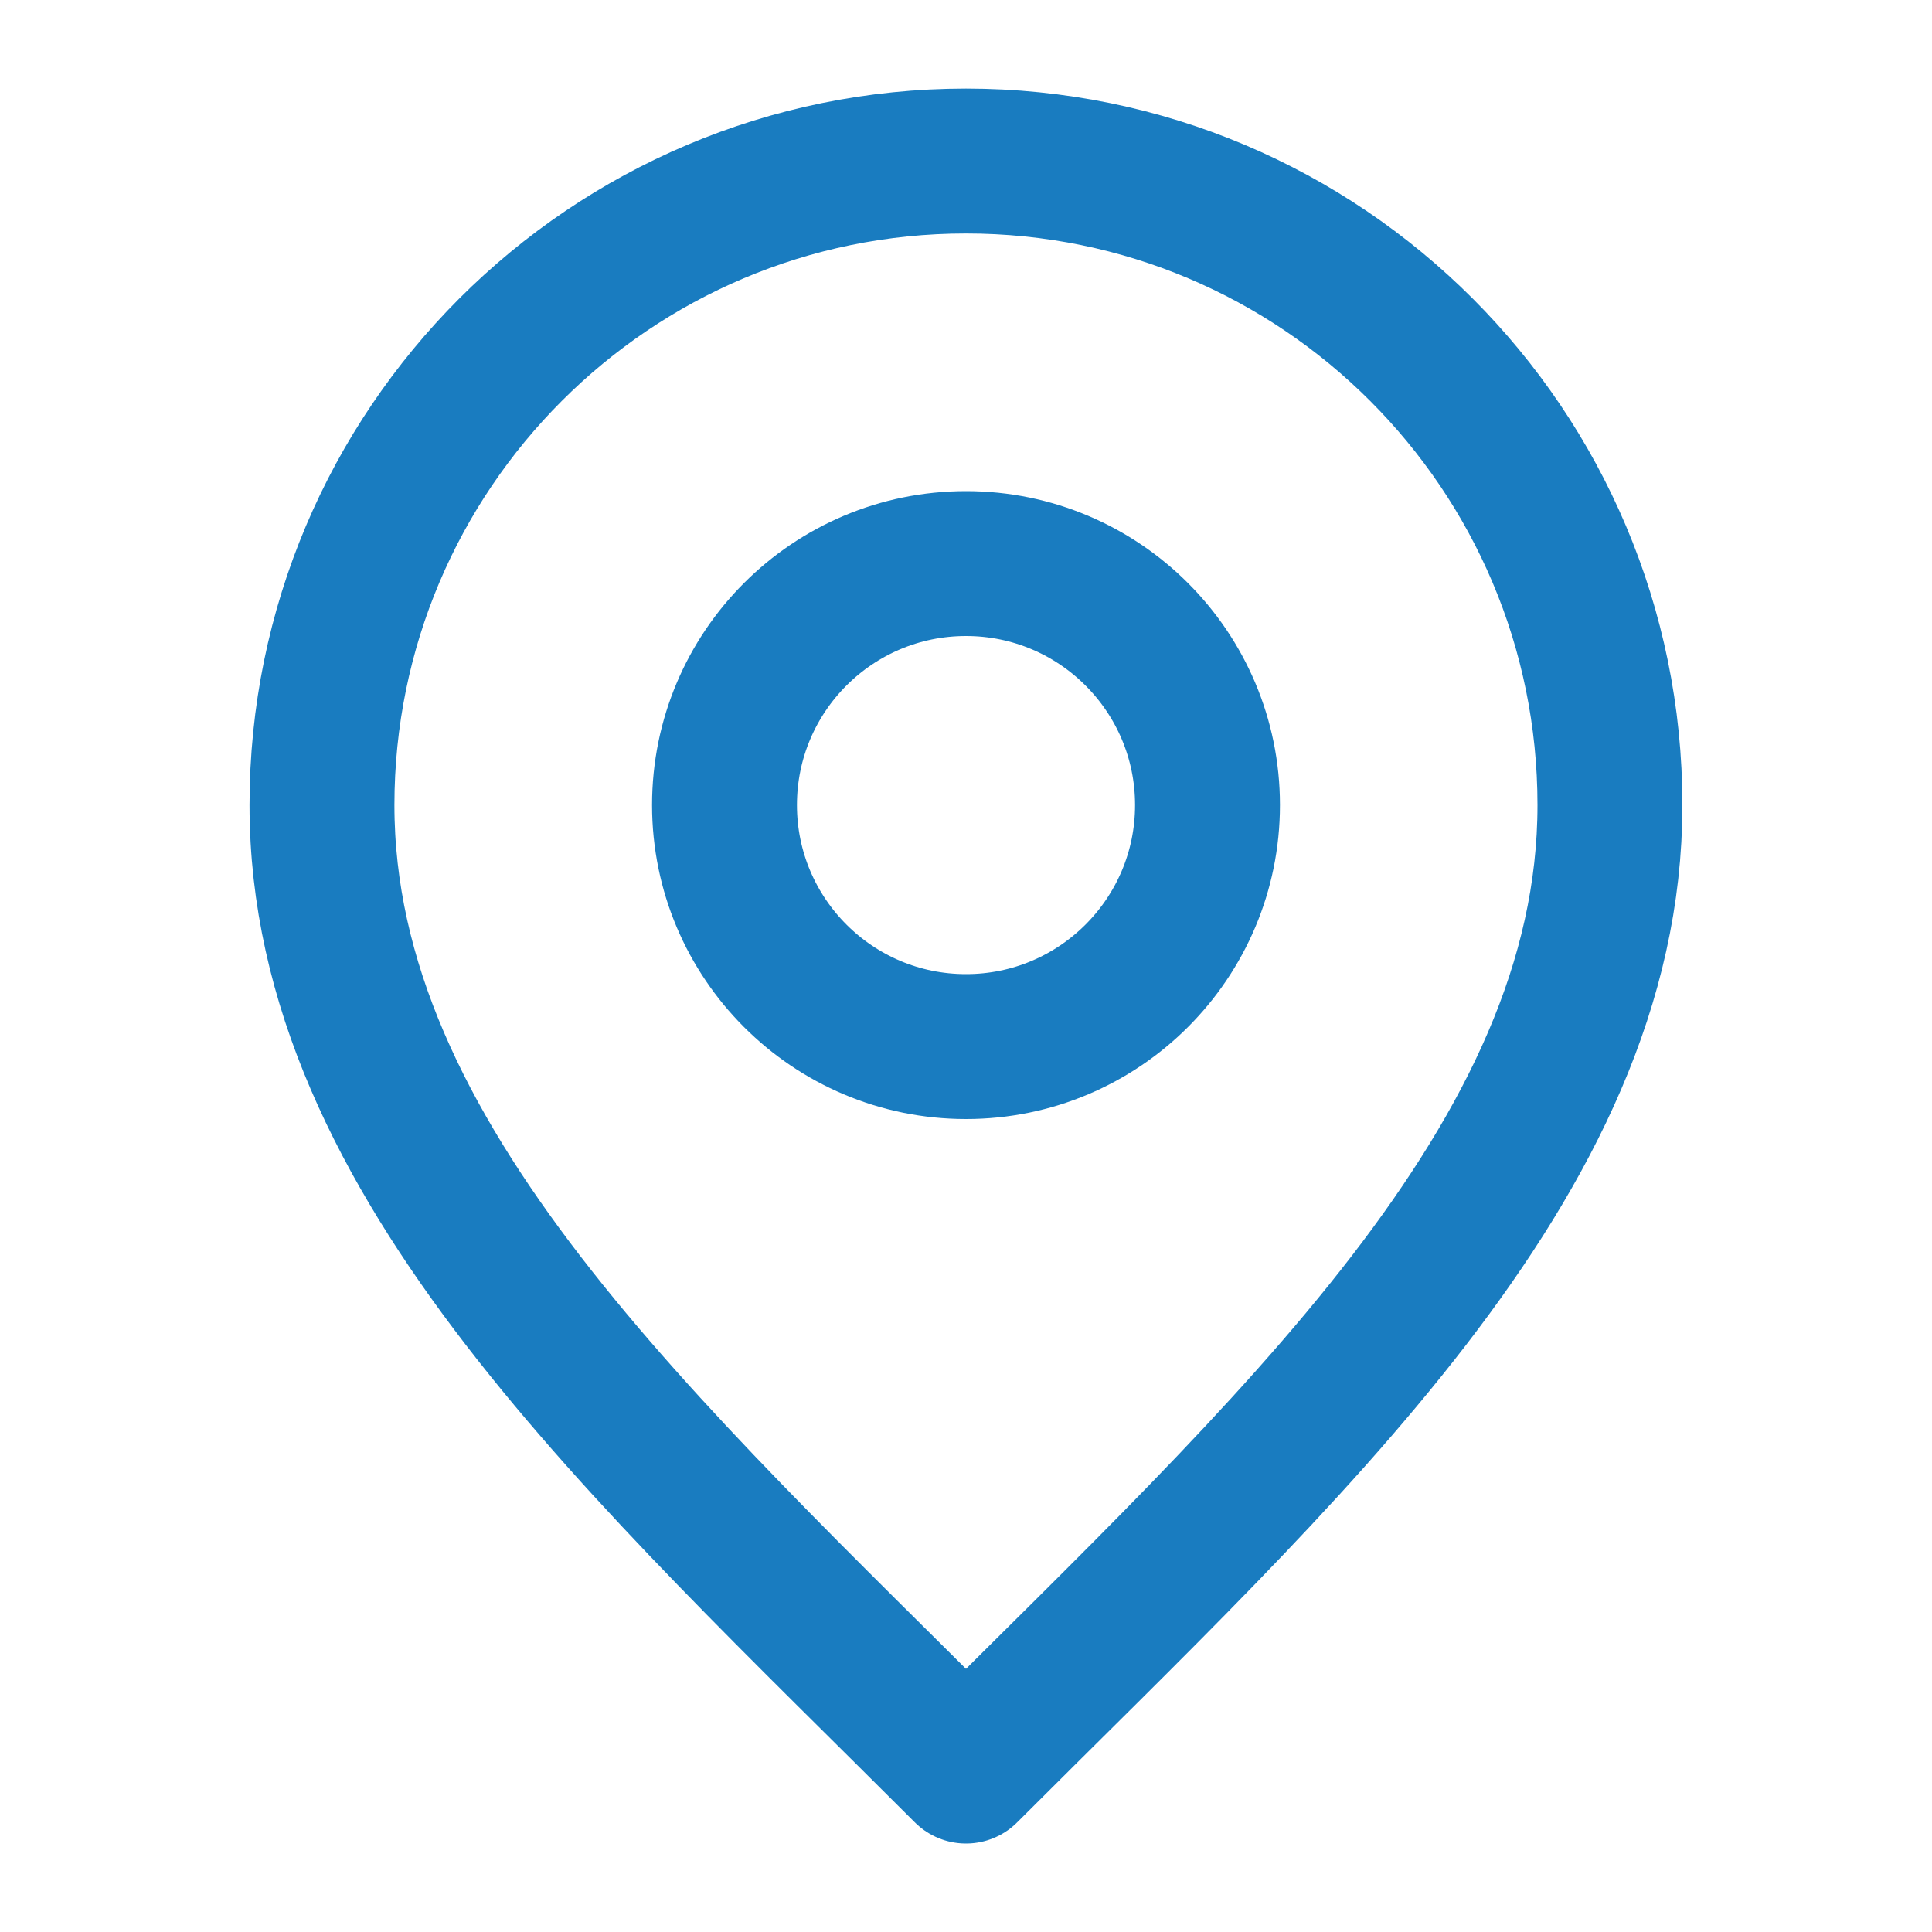 <svg width="20" height="20" viewBox="0 0 20 20" fill="none" xmlns="http://www.w3.org/2000/svg">
<path d="M10 10.834C11.38 10.834 12.5 9.714 12.5 8.334C12.5 6.953 11.38 5.834 10 5.834C8.619 5.834 7.5 6.953 7.5 8.334C7.5 9.714 8.619 10.834 10 10.834Z" stroke="#197CC0" stroke-width="1.5" stroke-linecap="round" stroke-linejoin="round"/>
<path d="M10 18.334C13.333 15 16.666 12.016 16.666 8.334C16.666 4.652 13.682 1.667 10 1.667C6.318 1.667 3.333 4.652 3.333 8.334C3.333 12.016 6.666 15 10 18.334Z" stroke="#197CC0" stroke-width="1.5" stroke-linecap="round" stroke-linejoin="round"/>
</svg>
